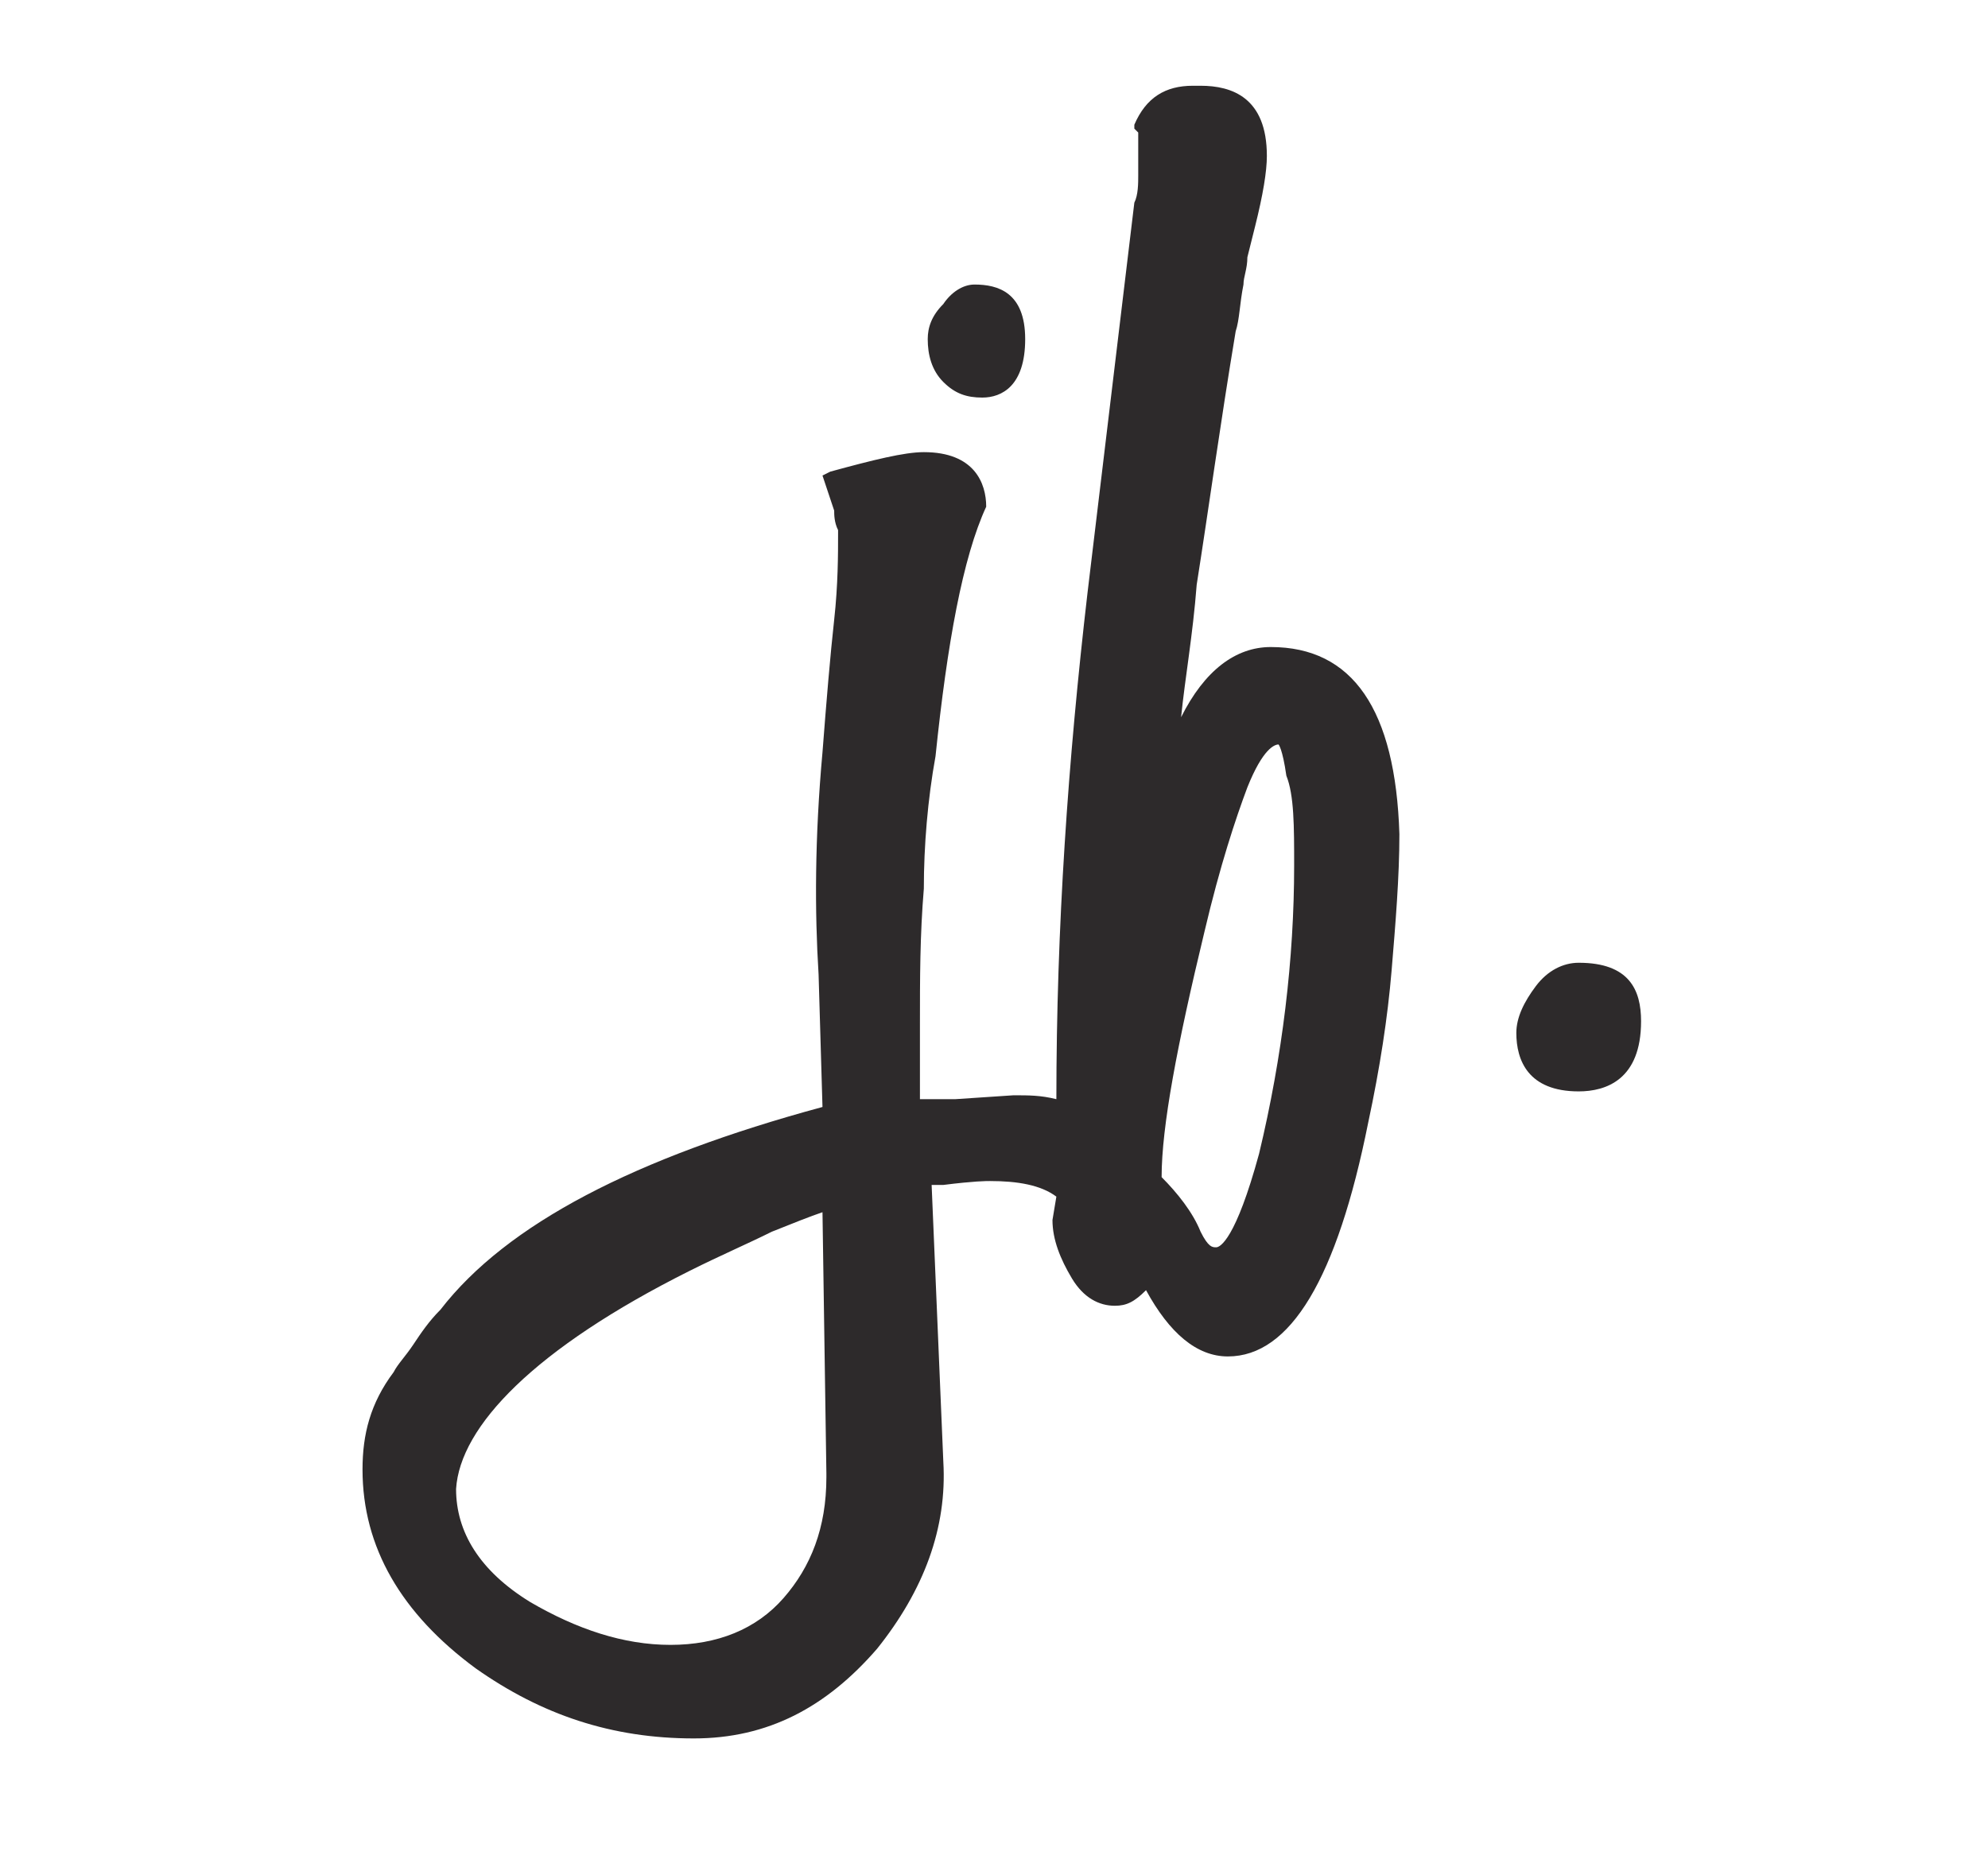 <?xml version="1.0" encoding="utf-8"?>
<!-- Generator: Adobe Illustrator 22.1.0, SVG Export Plug-In . SVG Version: 6.00 Build 0)  -->
<svg version="1.1" id="Layer_1" xmlns="http://www.w3.org/2000/svg" xmlns:xlink="http://www.w3.org/1999/xlink" x="0px" y="0px"
	 viewBox="0 0 51 48" style="enable-background:new 0 0 51 48;" xml:space="preserve">
<style type="text/css">
	.st0{fill:#2D2A2B;}
</style>
<path class="st0" d="M25.2,10.2c0.5,0,1.1-0.3,1.1-1.5c0-1.2-0.7-1.4-1.3-1.4c-0.3,0-0.6,0.2-0.8,0.5c-0.3,0.3-0.4,0.6-0.4,0.9
	c0,0.4,0.1,0.8,0.4,1.1C24.5,10.1,24.8,10.2,25.2,10.2"/>
<path class="st0" d="M17.7,32.6c0.8-0.4,1.5-0.7,2.1-1c0.5-0.2,1-0.4,1.3-0.5l0.1,6.7v0.1c0,1.3-0.4,2.3-1.1,3.1
	c-0.7,0.8-1.7,1.2-2.9,1.2c-1.2,0-2.4-0.4-3.6-1.1c-1.3-0.8-1.9-1.8-1.9-2.9C11.8,36.6,13.7,34.6,17.7,32.6 M33.2,22.2
	c0,2.4-0.3,4.9-0.9,7.4c-0.6,2.2-1,2.4-1.1,2.4c-0.1,0-0.2,0-0.4-0.4l0,0c-0.2-0.5-0.6-1-1-1.4c0-1.3,0.4-3.4,1.1-6.3
	c0.4-1.7,0.8-2.9,1.1-3.7c0.4-1,0.7-1.1,0.8-1.1c0,0,0.1,0.1,0.2,0.8C33.2,20.4,33.2,21.2,33.2,22.2 M32.6,16.6
	c-0.9,0-1.7,0.6-2.3,1.8c0.1-1,0.3-2.1,0.4-3.4c0.3-1.9,0.6-4.1,1-6.5c0.1-0.3,0.1-0.7,0.2-1.2c0-0.2,0.1-0.4,0.1-0.7l0.2-0.8
	c0.2-0.8,0.3-1.4,0.3-1.8c0-1.5-0.9-1.8-1.7-1.8h-0.2c-0.7,0-1.2,0.3-1.5,1l0,0.1l0.1,0.1c0,0,0,0.2,0,0.5c0,0.2,0,0.4,0,0.6
	c0,0.2,0,0.5-0.1,0.7l-1.2,10c-0.5,4.3-0.8,8.6-0.8,13c-0.4-0.1-0.7-0.1-1.1-0.1l-1.5,0.1c-0.1,0-0.2,0-0.4,0c-0.1,0-0.3,0-0.5,0
	c0-0.1,0-0.3,0-0.6v-1.3c0-1.2,0-2.3,0.1-3.5c0-1.1,0.1-2.3,0.3-3.4c0.3-2.9,0.7-5.1,1.3-6.4l0,0v0c0-0.6-0.3-1.4-1.6-1.4
	c-0.5,0-1.3,0.2-2.4,0.5l-0.2,0.1l0.3,0.9c0,0.1,0,0.3,0.1,0.5v0.1c0,0.5,0,1.3-0.1,2.2c-0.1,0.9-0.2,2.1-0.3,3.4
	c-0.2,2.2-0.2,4.1-0.1,5.7l0.1,3.4c-4.8,1.3-8.1,3-9.8,5.2l0,0c-0.3,0.3-0.5,0.6-0.7,0.9c-0.2,0.3-0.4,0.5-0.5,0.7l0,0
	c-0.6,0.8-0.8,1.6-0.8,2.5c0,2,1,3.7,2.9,5.1c1.7,1.2,3.5,1.8,5.6,1.8c1.9,0,3.4-0.8,4.7-2.3c1.2-1.5,1.8-3.1,1.7-4.8l-0.3-7.1h0.1
	l0,0l0.2,0l0,0c0.8-0.1,1.1-0.1,1.2-0.1c0.7,0,1.3,0.1,1.7,0.4v0L27,31.3v0c0,0.5,0.2,1,0.5,1.5c0.3,0.5,0.7,0.7,1.1,0.7
	c0.3,0,0.5-0.1,0.8-0.4c0.6,1.1,1.3,1.7,2.1,1.7c1.6,0,2.8-2,3.6-6c0.3-1.4,0.5-2.7,0.6-3.9c0.1-1.2,0.2-2.4,0.2-3.5
	C35.8,18.2,34.7,16.6,32.6,16.6"/>
<path class="st0" d="M40.5,24.7c-0.4,0-0.8,0.2-1.1,0.6c-0.3,0.4-0.5,0.8-0.5,1.2c0,0.7,0.3,1.5,1.6,1.5c0.7,0,1.6-0.3,1.6-1.8
	C42.1,25.4,41.8,24.7,40.5,24.7"/>
</svg>
